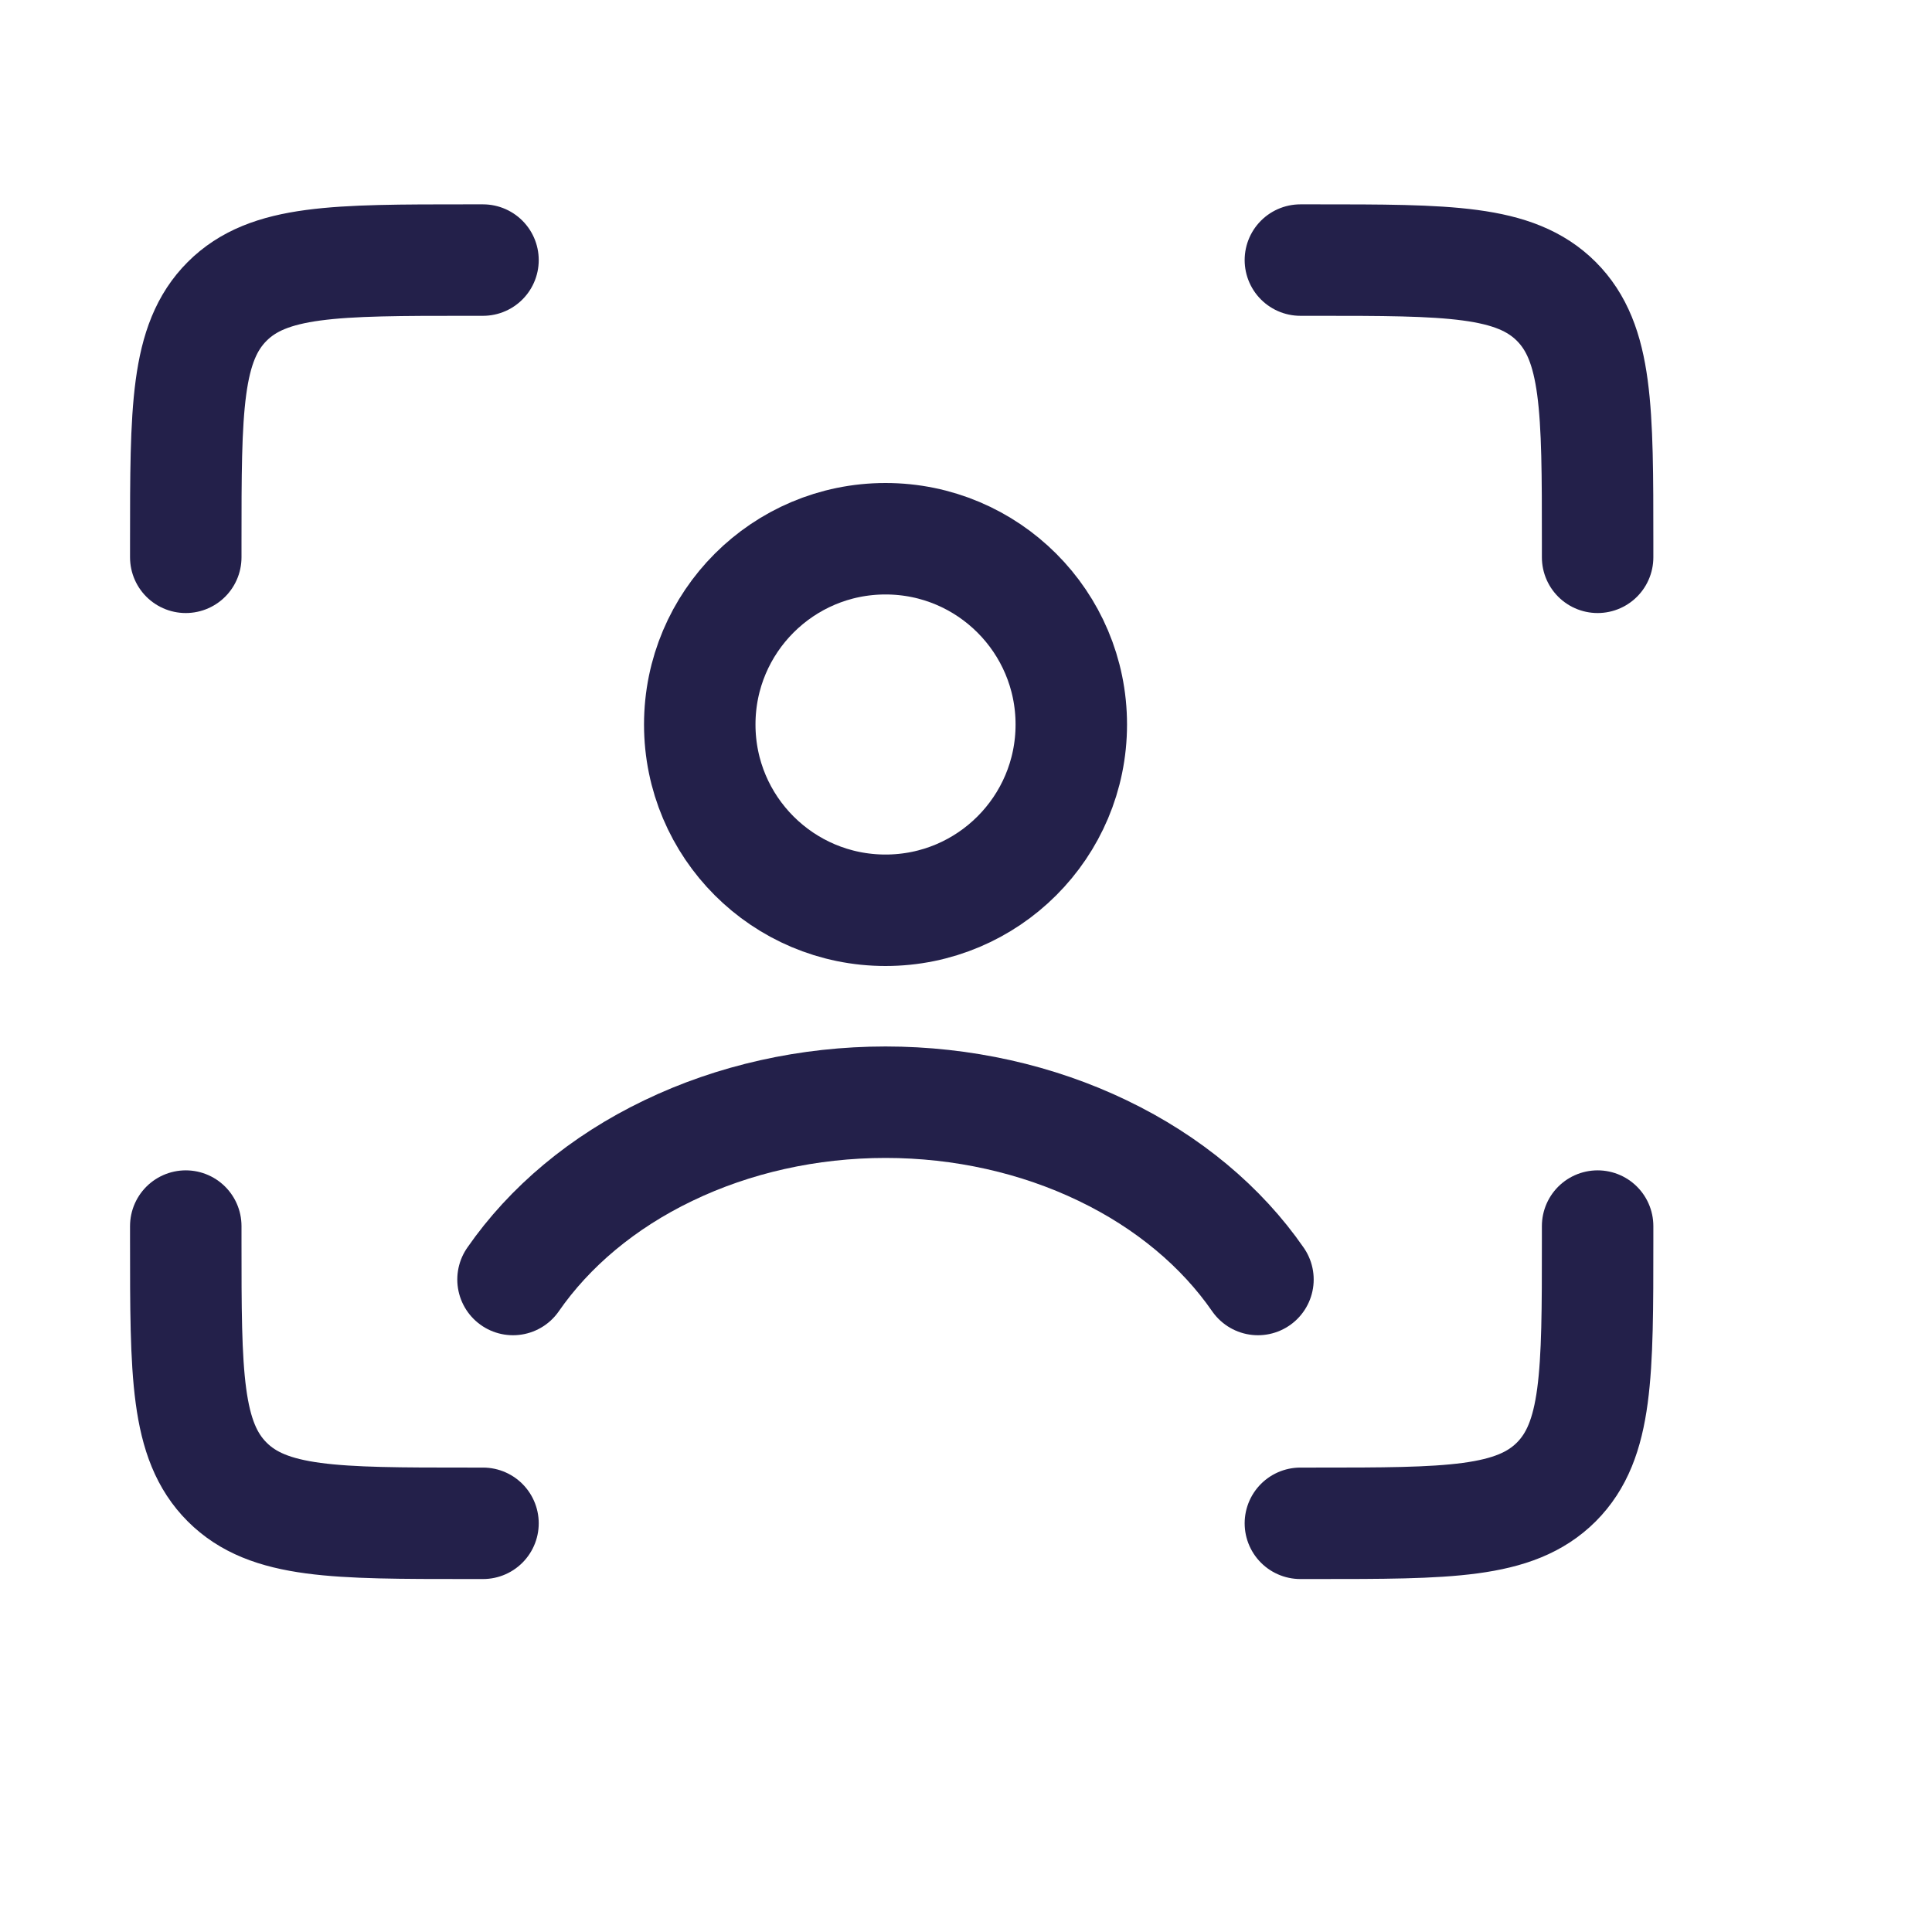 <svg width="26" height="26" viewBox="0 0 26 26" fill="none" xmlns="http://www.w3.org/2000/svg">
<path d="M17.5 3.5H17.7C19.491 3.5 20.387 3.5 20.944 4.056C21.5 4.613 21.5 5.509 21.5 7.3V7.5" stroke="#23204A" stroke-width="1.5" stroke-linecap="round"/>
<path d="M17.5 20.5H17.7C19.491 20.5 20.387 20.5 20.944 19.944C21.5 19.387 21.5 18.491 21.5 16.7V16.5" stroke="#23204A" stroke-width="1.5" stroke-linecap="round"/>
<path d="M6.5 3.5H6.3C4.509 3.5 3.613 3.5 3.057 4.056C2.5 4.613 2.5 5.509 2.5 7.3V7.5" stroke="#23204A" stroke-width="1.5" stroke-linecap="round"/>
<path d="M6.5 20.5H6.3C4.509 20.5 3.613 20.5 3.057 19.944C2.5 19.387 2.5 18.491 2.5 16.7V16.5" stroke="#23204A" stroke-width="1.5" stroke-linecap="round"/>
<path d="M6.904 17.219C7.394 16.512 8.109 15.909 8.992 15.485C9.874 15.06 10.883 14.833 11.917 14.833C12.95 14.833 13.959 15.06 14.841 15.485C15.724 15.909 16.44 16.512 16.929 17.219" stroke="#23204A" stroke-width="1.5" stroke-linecap="round"/>
<path d="M14.417 9.75C14.417 11.131 13.297 12.25 11.917 12.25C10.536 12.25 9.417 11.131 9.417 9.75C9.417 8.369 10.536 7.25 11.917 7.25C13.297 7.25 14.417 8.369 14.417 9.75Z" stroke="#23204A" stroke-width="1.5" stroke-linecap="round"/>
</svg>
